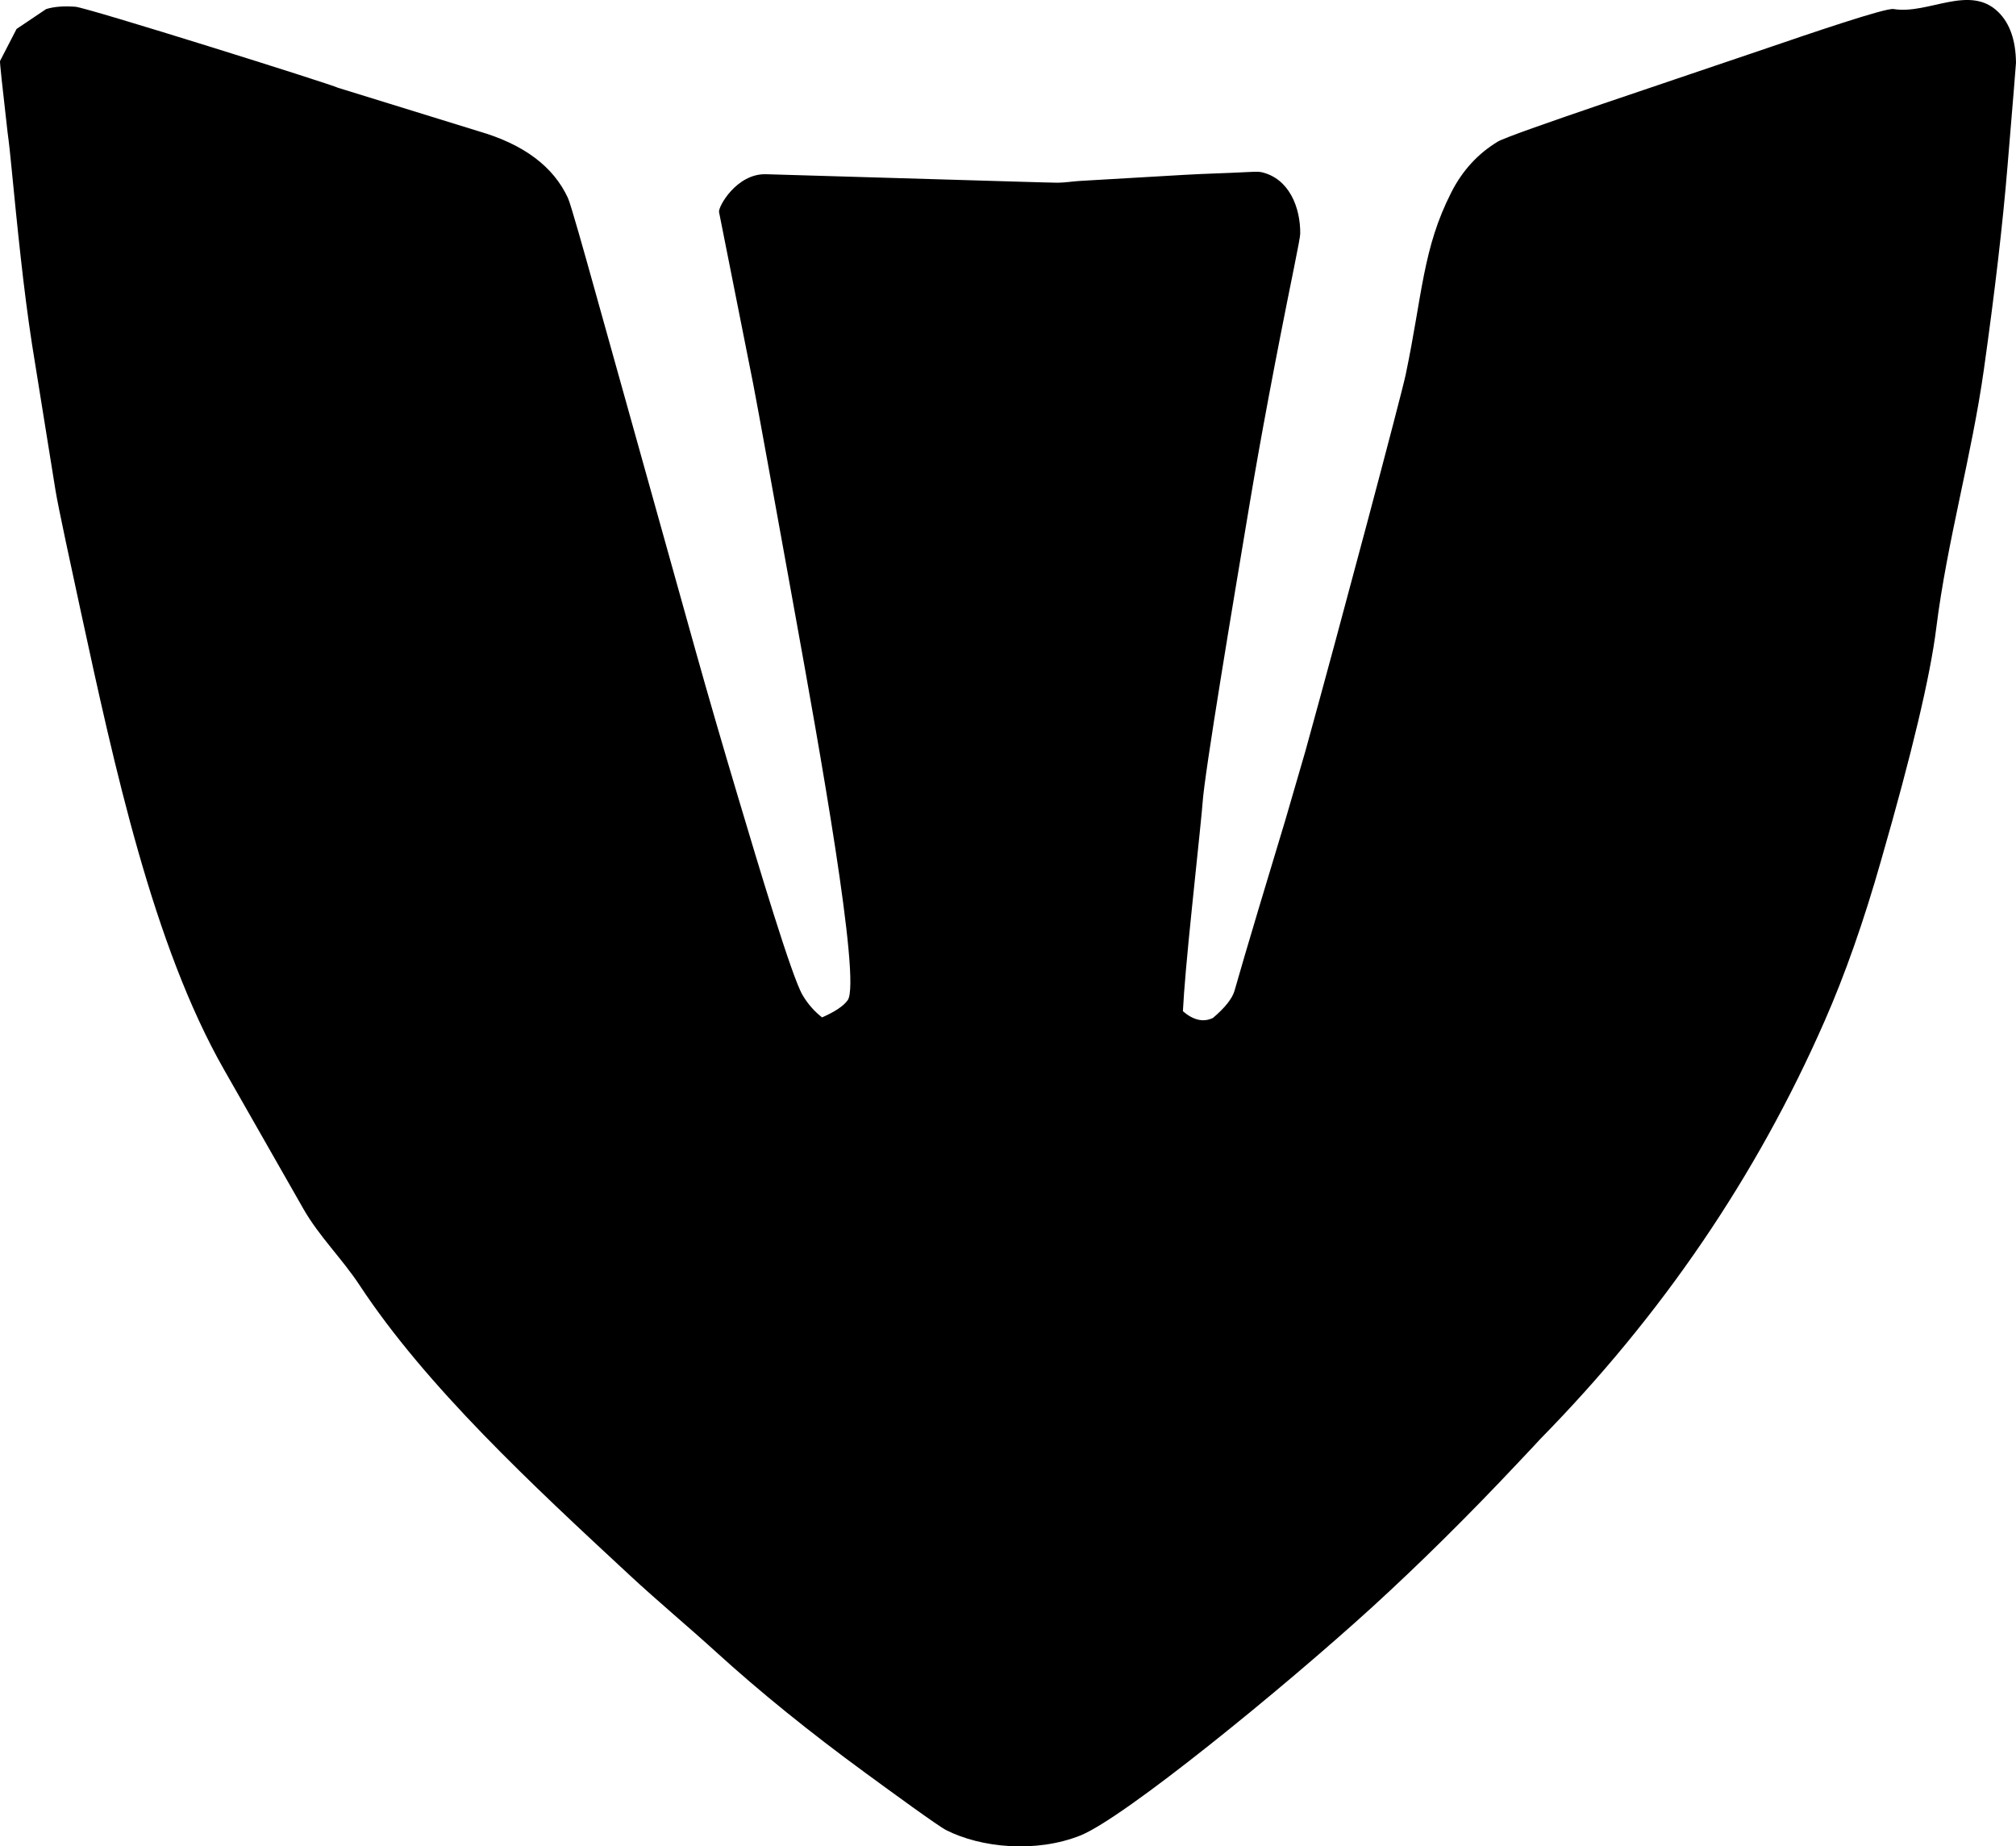 <?xml version="1.0" encoding="utf-8"?>
<!-- Generator: Adobe Illustrator 16.0.0, SVG Export Plug-In . SVG Version: 6.00 Build 0)  -->
<!DOCTYPE svg PUBLIC "-//W3C//DTD SVG 1.1//EN" "http://www.w3.org/Graphics/SVG/1.1/DTD/svg11.dtd">
<svg version="1.1" id="Layer_1" xmlns="http://www.w3.org/2000/svg" xmlns:xlink="http://www.w3.org/1999/xlink" x="0px" y="0px"
	 width="640.811px" height="586.851px" viewBox="0 0 640.811 586.851" enable-background="new 0 0 640.811 586.851"
	 xml:space="preserve">
<path d="M476.106,45.002c-6.34,3.829-11.256,9.207-14.75,16.059c-9.143,17.913-9.199,32.532-14.551,58.066
	c-1.365,6.526-20.838,79.746-31.902,119.723l0,0l-6.348,21.815l0,0c-6.795,22.502-11.129,36.934-12.998,43.366l0,0l-3.17,10.944l0,0
	c-0.742,2.44-2.976,5.293-6.828,8.562c-3.062,1.476-6.229,0.715-9.559-2.125c0.329-6.672,1.317-17.802,2.905-33.167
	c2.082-20.03,3.228-31.028,3.354-33.06c0.567-9.196,9.711-63.741,15.037-95.535c3.375-20.134,8.022-45.063,14.037-74.653
	c1.295-6.388,1.95-9.907,1.961-10.702c0.092-8.405-3.556-17.627-12.402-19.594c-0.896-0.199-2.891-0.092-4.334-0.014
	c-6.715,0.36-13.438,0.5-20.15,0.889l0,0l-33.069,1.924l0,0c-2.396,0.139-4.775,0.558-7.181,0.574
	c-1.666,0.011-22.203-0.621-33.302-0.948l0,0l-59.369-1.752l0,0c-9.339-0.265-15.275,10.395-14.929,12.028l0,0l10.88,54.747l0,0
	c1.113,5.608,7.666,41.855,11.451,62.792l0,0l1.941,10.751l0,0c7.314,40.467,20.977,116.038,16.635,122.184
	c-1.297,1.838-3.97,3.643-8.154,5.492c-2.541-1.965-4.613-4.396-6.201-7.089c-3.481-5.899-14.181-41.742-20.484-62.863
	c-4.709-15.777-9.331-31.581-13.763-47.438l0,0L188.483,90.11l0,0c-2.54-9.09-7.044-25.208-7.952-27.173
	c-4.63-10.031-14.077-17.076-28.349-21.207l0,0L107.448,27.9l0,0c-2.334-1.186-79.535-25.419-83.463-25.755
	c-3.777-0.276-6.863-0.029-9.33,0.746l0,0l-9.39,6.313L0.013,19.376l0,0c-0.121,0.299,0.695,7.817,2.388,22.633
	c0.515,3.715,0.896,7.585,1.283,11.526c1.835,18.667,3.749,38.13,6.491,55.893l0,0l7.477,46.496l0,0
	c0.842,5.228,5.212,25.406,7.958,38.079c10.818,49.936,23.055,106.418,45.626,146.013l0,0l25.206,44.211l0,0
	c4.979,8.735,12.312,15.838,17.827,24.217c21.229,32.249,55.103,63.667,85.969,92.296c8.949,8.301,18.341,16.104,27.37,24.316
	c13.942,12.684,29.774,25.498,47.498,38.455c8.459,6.188,23.055,16.855,25.651,18.172c11.063,5.615,28.466,7.33,42.606,1.725
	c13.859-5.52,64.443-46.76,92.854-72.65c15.078-13.77,30.403-28.938,45.918-45.422c4.598-4.846,7.059-7.498,7.389-7.887
	c38.672-39.354,68.857-83.66,90.482-132.988c6.416-14.6,12.422-31.621,17.942-51.058c9.781-33.938,15.615-58.527,17.508-73.703
	c3.455-27.712,11.269-54.683,15.156-82.327c3.455-24.545,5.99-46.128,7.525-64.814c1.775-21.161,2.645-31.993,2.67-32.572
	c-0.064-7.146-1.943-12.558-5.629-16.163c-9.148-8.959-22.295,0.887-33.301-0.948c-2.564-0.427-27.005,7.921-40.316,12.471
	C533.031,25.091,479.989,42.656,476.106,45.002L476.106,45.002"/>
</svg>
